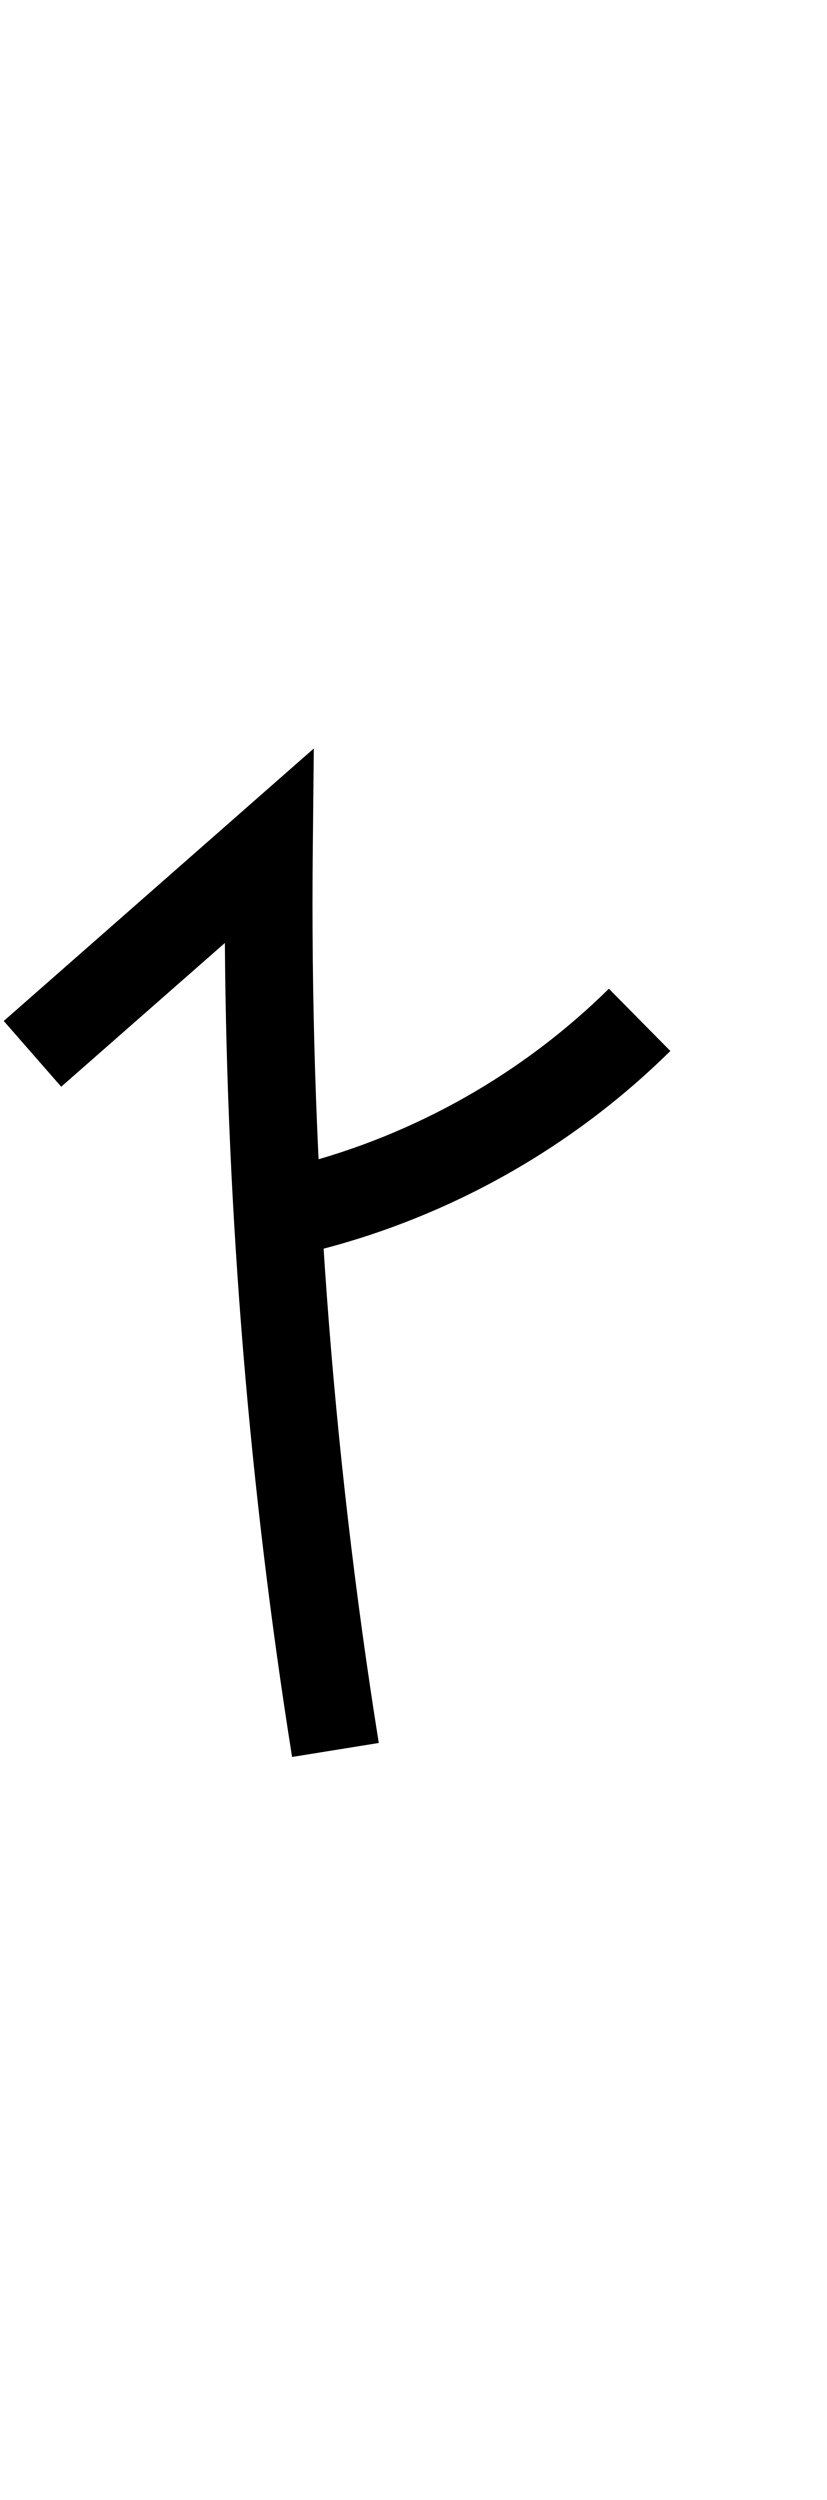 <?xml version="1.0" encoding="utf-8"?>
<!-- Generator: Adobe Illustrator 19.0.0, SVG Export Plug-In . SVG Version: 6.00 Build 0)  -->
<svg version="1.1" xmlns="http://www.w3.org/2000/svg" xmlns:xlink="http://www.w3.org/1999/xlink" x="0px" y="0px"
	 viewBox="0 0 331 1000" style="enable-background:new 0 0 331 1000;" xml:space="preserve">
<g id="Guide">
</g>
<g id="Layer_4">
</g>
<g id="Layer_3">
	<g id="XMLID_3_">
		<path id="XMLID_7_" d="M127.9,499.9l-8.7-33.9c46.9-12.1,90-36.5,124.5-70.5l24.6,24.9C229.4,458.8,180.8,486.3,127.9,499.9z"/>
		<path id="XMLID_5_" d="M116.9,702.8C99.8,595.4,90.8,486.1,90,377.2l-65.5,57.5L1.5,408.4l124.1-109l-0.4,39.2
			c-1.3,119.7,7.5,240.3,26.4,358.6L116.9,702.8z"/>
	</g>
</g>
</svg>
